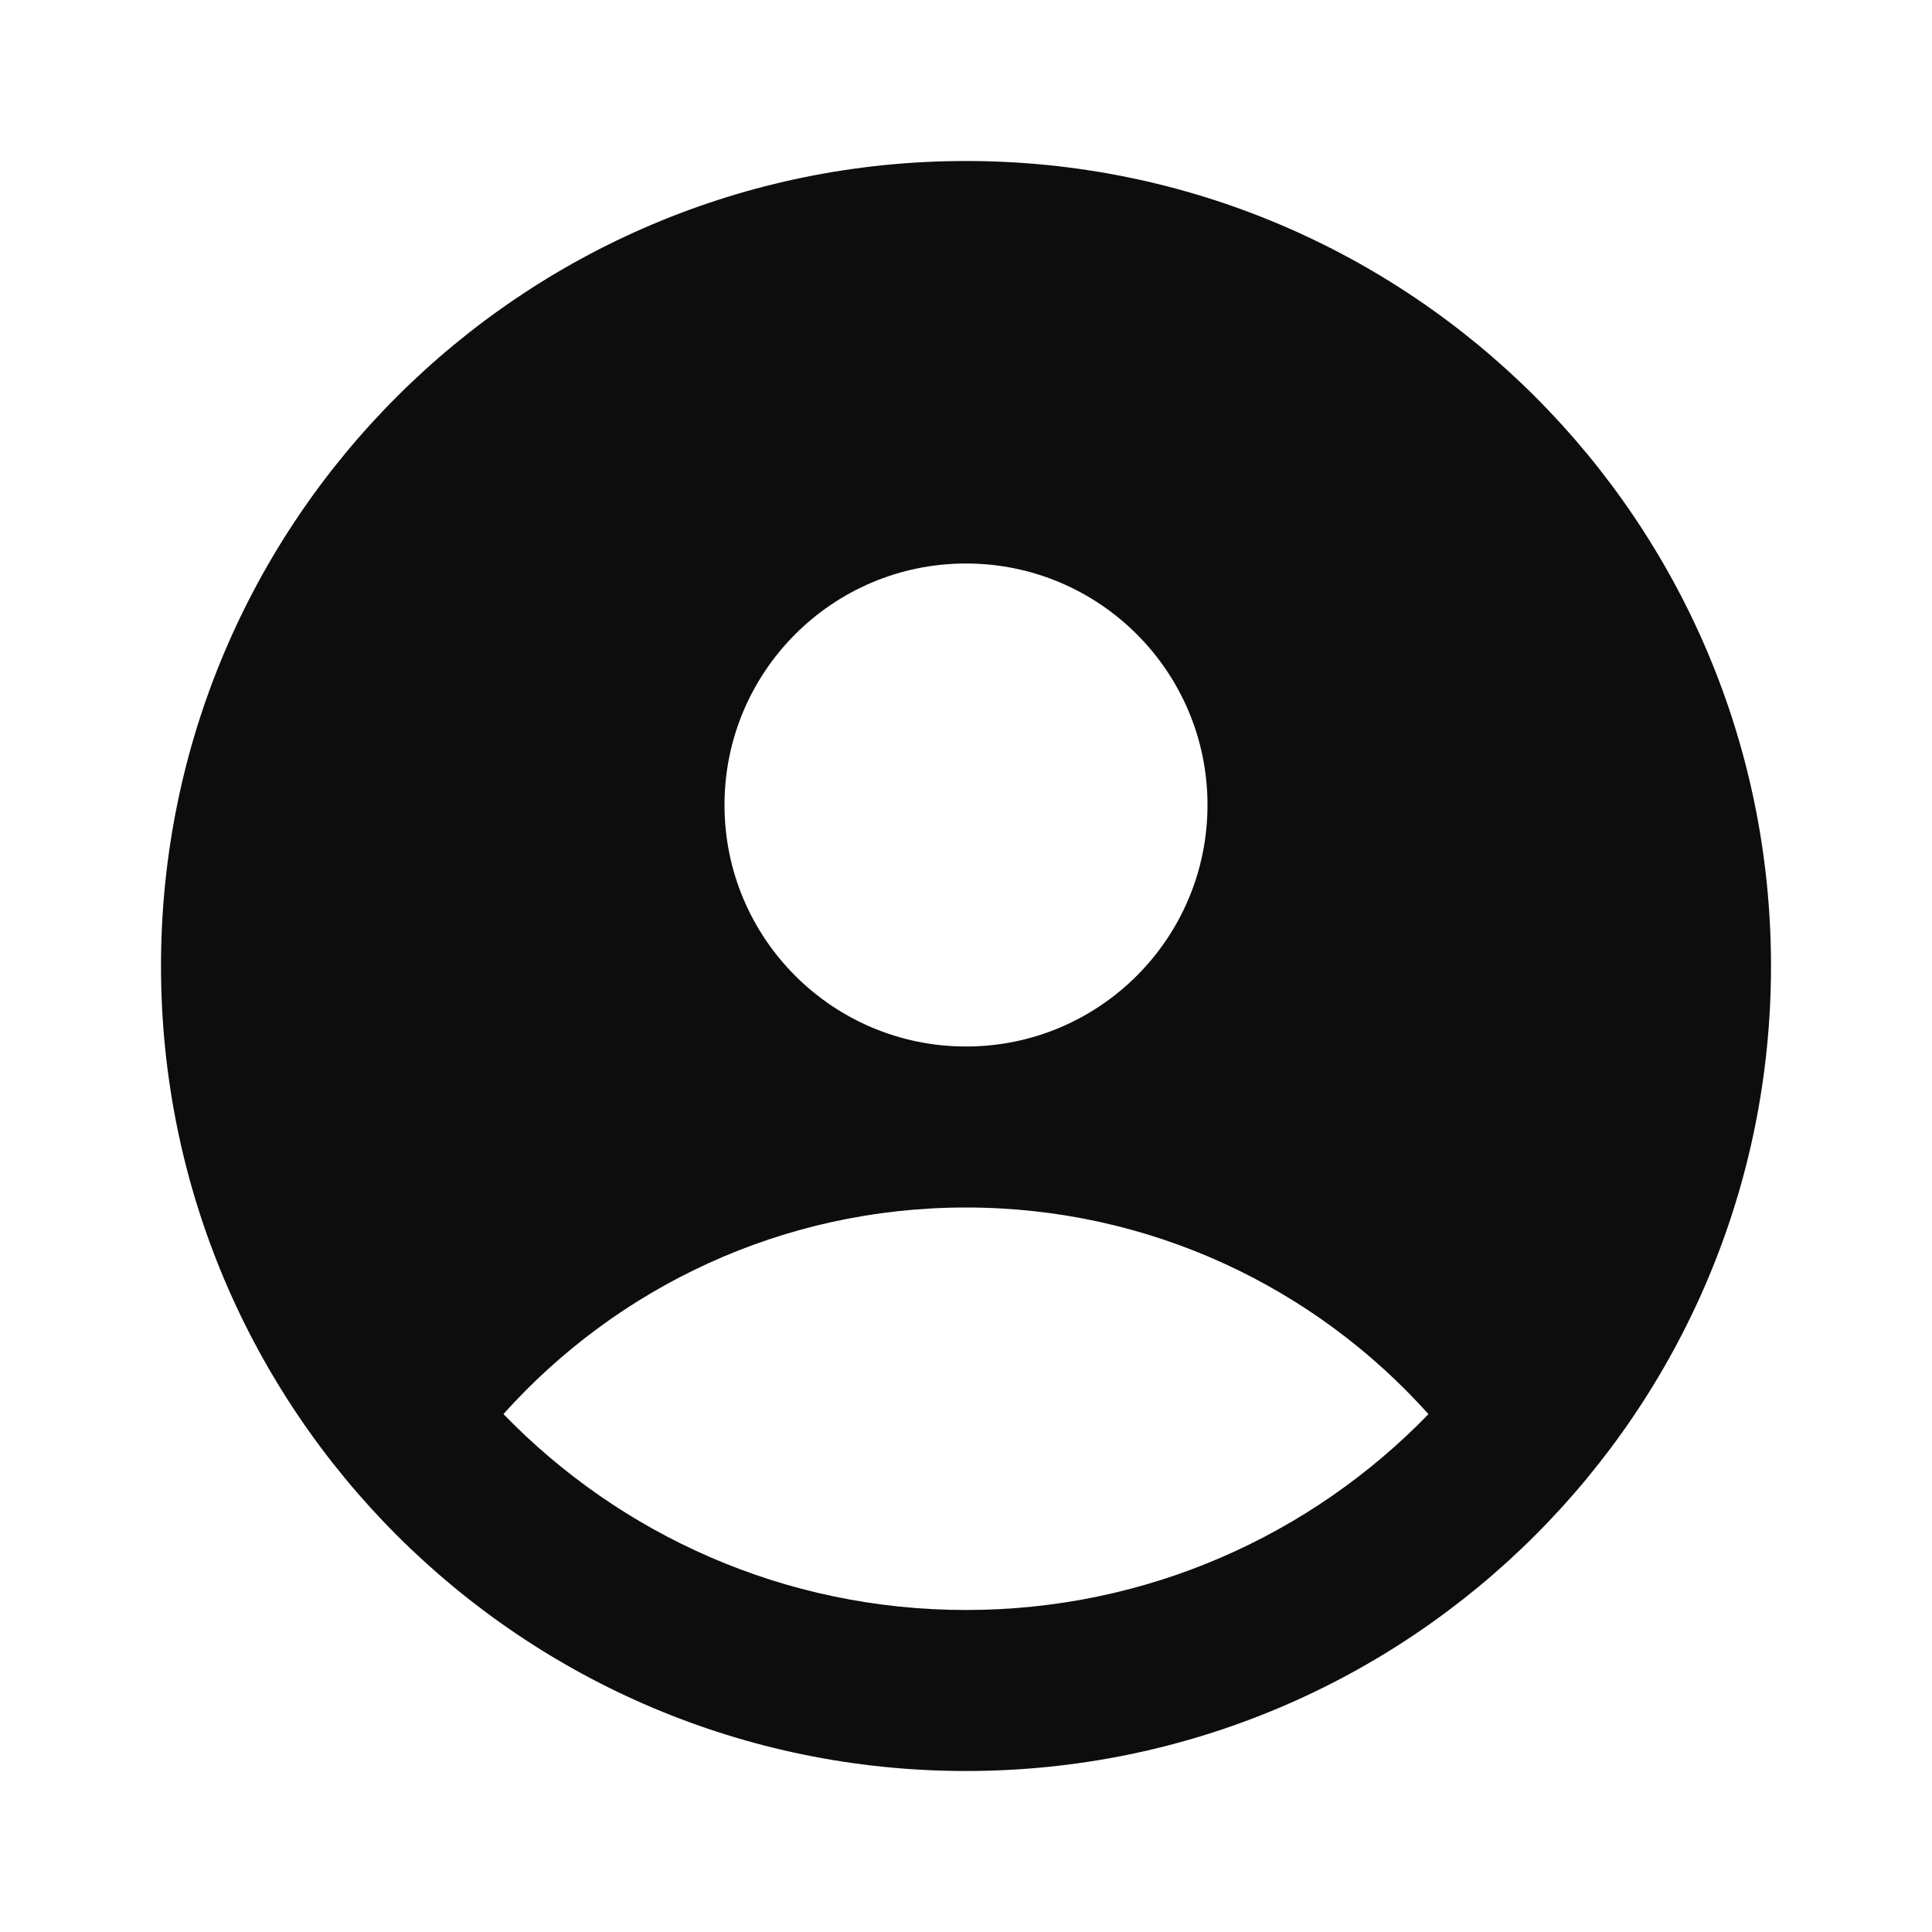 <svg width="24" height="24" viewBox="0 0 24 24" fill="none" xmlns="http://www.w3.org/2000/svg">
<path d="M12 2C6.477 2 2 6.477 2 12C2 17.523 6.477 22 12 22C17.523 22 22 17.523 22 12C22 6.477 17.523 2 12 2ZM15 10C15 11.657 13.657 13 12 13C10.343 13 9 11.657 9 10C9 8.343 10.343 7 12 7C13.657 7 15 8.343 15 10ZM11.999 15C14.282 15 16.333 15.991 17.745 17.567C16.291 19.067 14.255 20 12 20C9.745 20 7.708 19.067 6.254 17.566C7.666 15.991 9.717 15 11.999 15Z" fill="#0D0D0D"/>
</svg>
